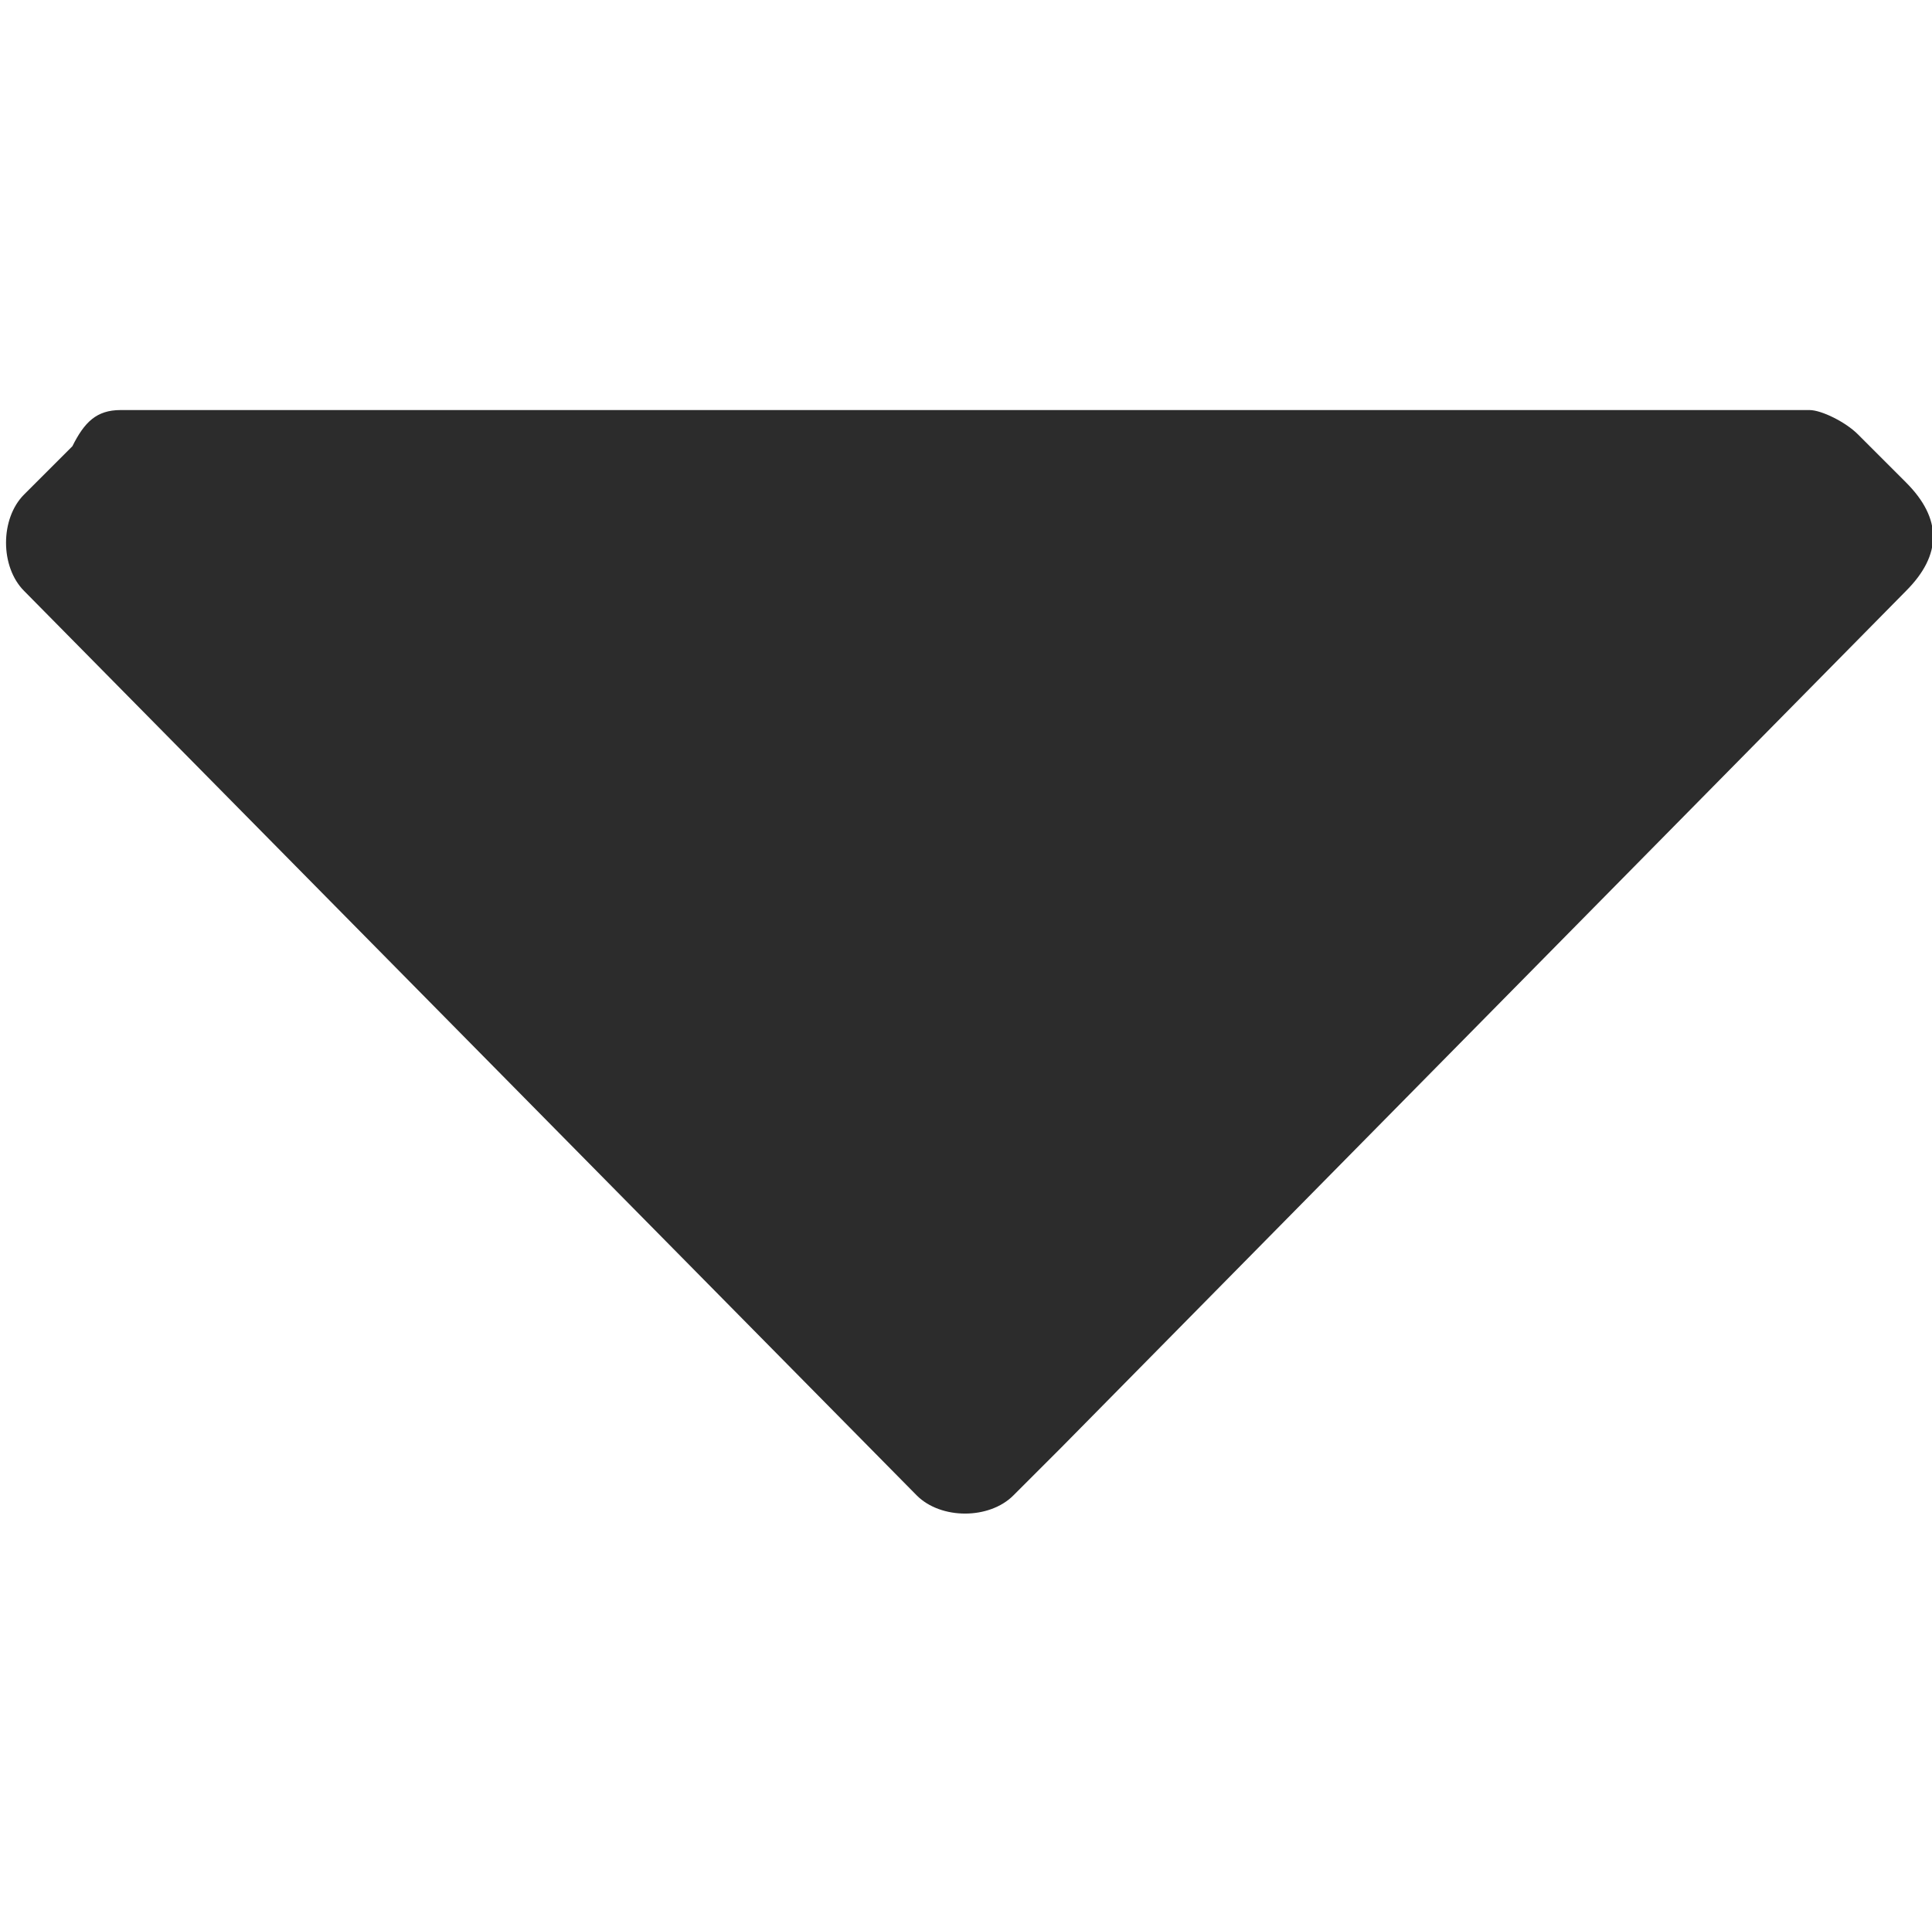 <?xml version="1.0" standalone="no"?><!DOCTYPE svg PUBLIC "-//W3C//DTD SVG 1.1//EN" "http://www.w3.org/Graphics/SVG/1.1/DTD/svg11.dtd"><svg t="1569077734764" class="icon" viewBox="0 0 1025 1024" version="1.1" xmlns="http://www.w3.org/2000/svg" p-id="1988" width="81.079" height="81" xmlns:xlink="http://www.w3.org/1999/xlink"><defs><style type="text/css"></style></defs><path d="M1011.2 313.6l-448 454.4-25.6 25.6c-12.8 12.8-38.4 12.8-51.2 0L12.8 313.6c-12.8-12.8-12.8-38.4 0-51.2l25.6-25.6c6.4-12.8 12.8-19.2 25.6-19.2h896c6.4 0 19.2 6.4 25.6 12.8l25.6 25.6c19.2 19.2 19.2 38.4 0 57.6z" fill="#2c2c2c" p-id="1989"></path></svg>